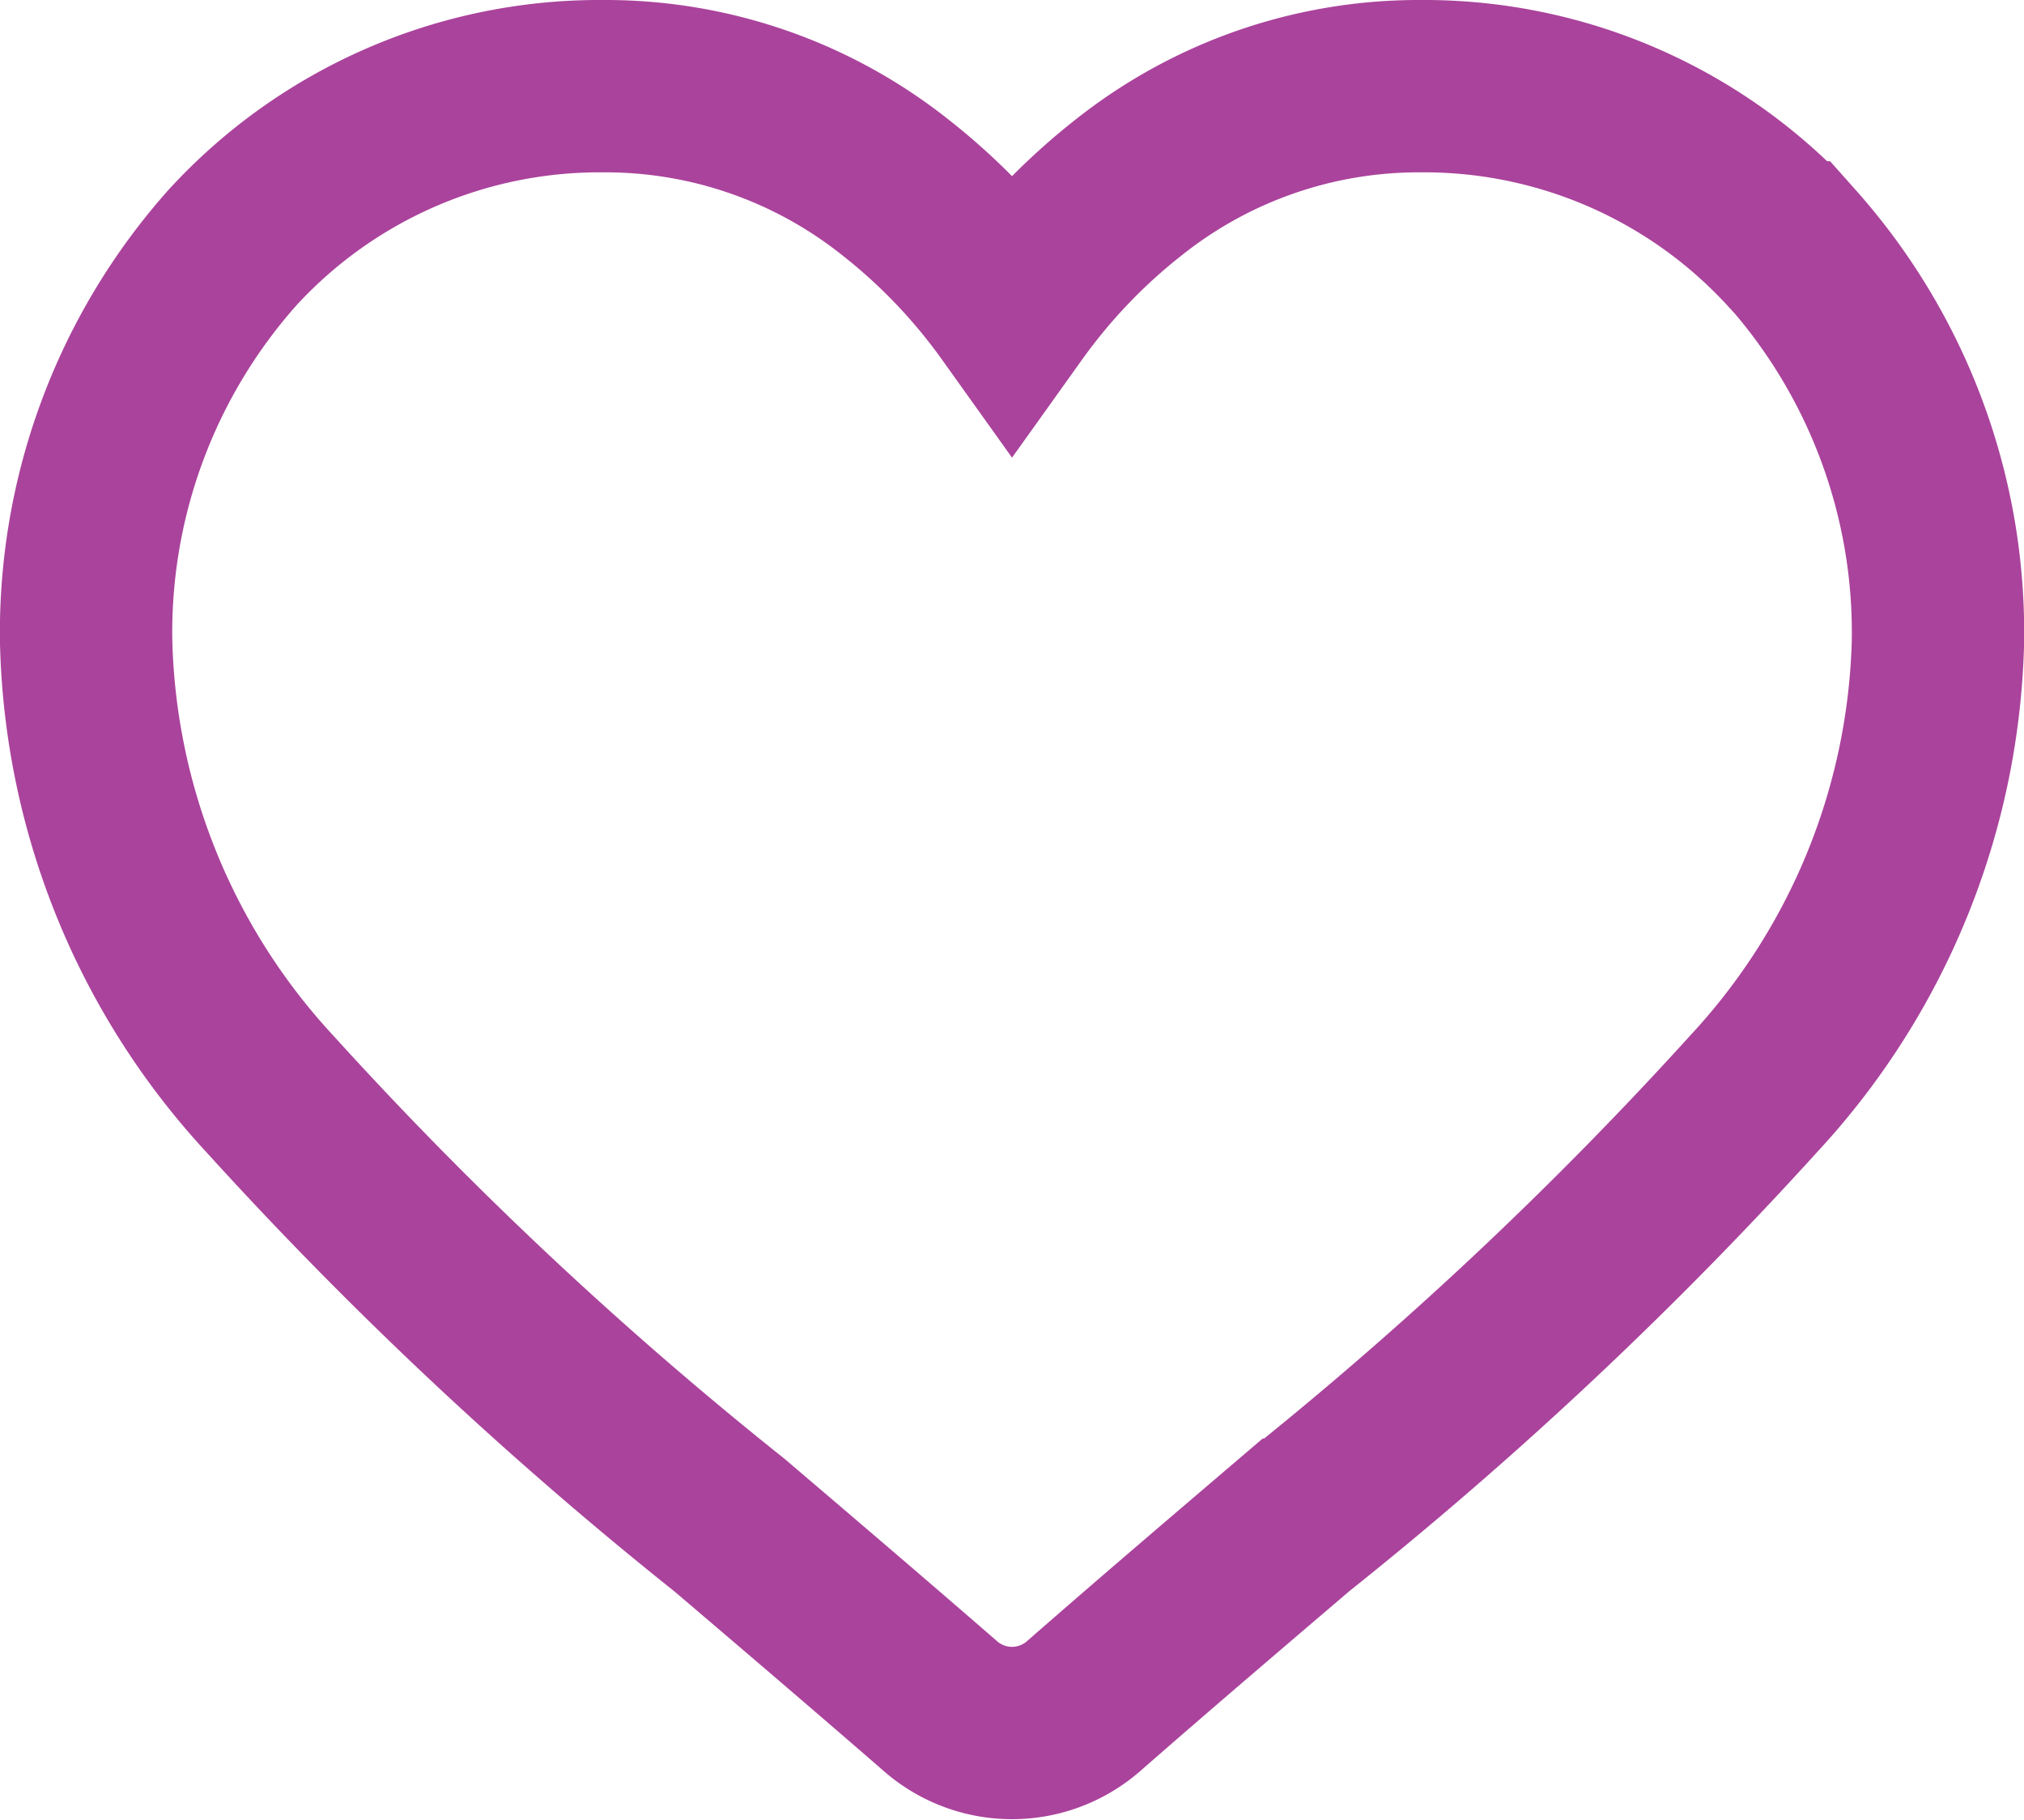 <svg xmlns="http://www.w3.org/2000/svg" width="23.489" height="21.118" viewBox="0 0 23.489 21.118">
  <path id="heart_1_" data-name="heart (1)" d="M19.785,1.871A5.778,5.778,0,0,0,15.487,0,5.406,5.406,0,0,0,12.11,1.166a6.908,6.908,0,0,0-1.365,1.425A6.9,6.9,0,0,0,9.38,1.166,5.405,5.405,0,0,0,6,0a5.779,5.779,0,0,0-4.3,1.871A6.717,6.717,0,0,0,0,6.458a8,8,0,0,0,2.131,5.236A45.448,45.448,0,0,0,7.467,16.7c.739.63,1.577,1.344,2.447,2.1a1.262,1.262,0,0,0,1.661,0c.87-.761,1.709-1.475,2.448-2.106a45.422,45.422,0,0,0,5.335-5.007A8,8,0,0,0,21.49,6.458a6.716,6.716,0,0,0-1.7-4.587Zm0,0" transform="translate(1 1)" fill="none" stroke="#aa439c" stroke-width="2"/>
</svg>
